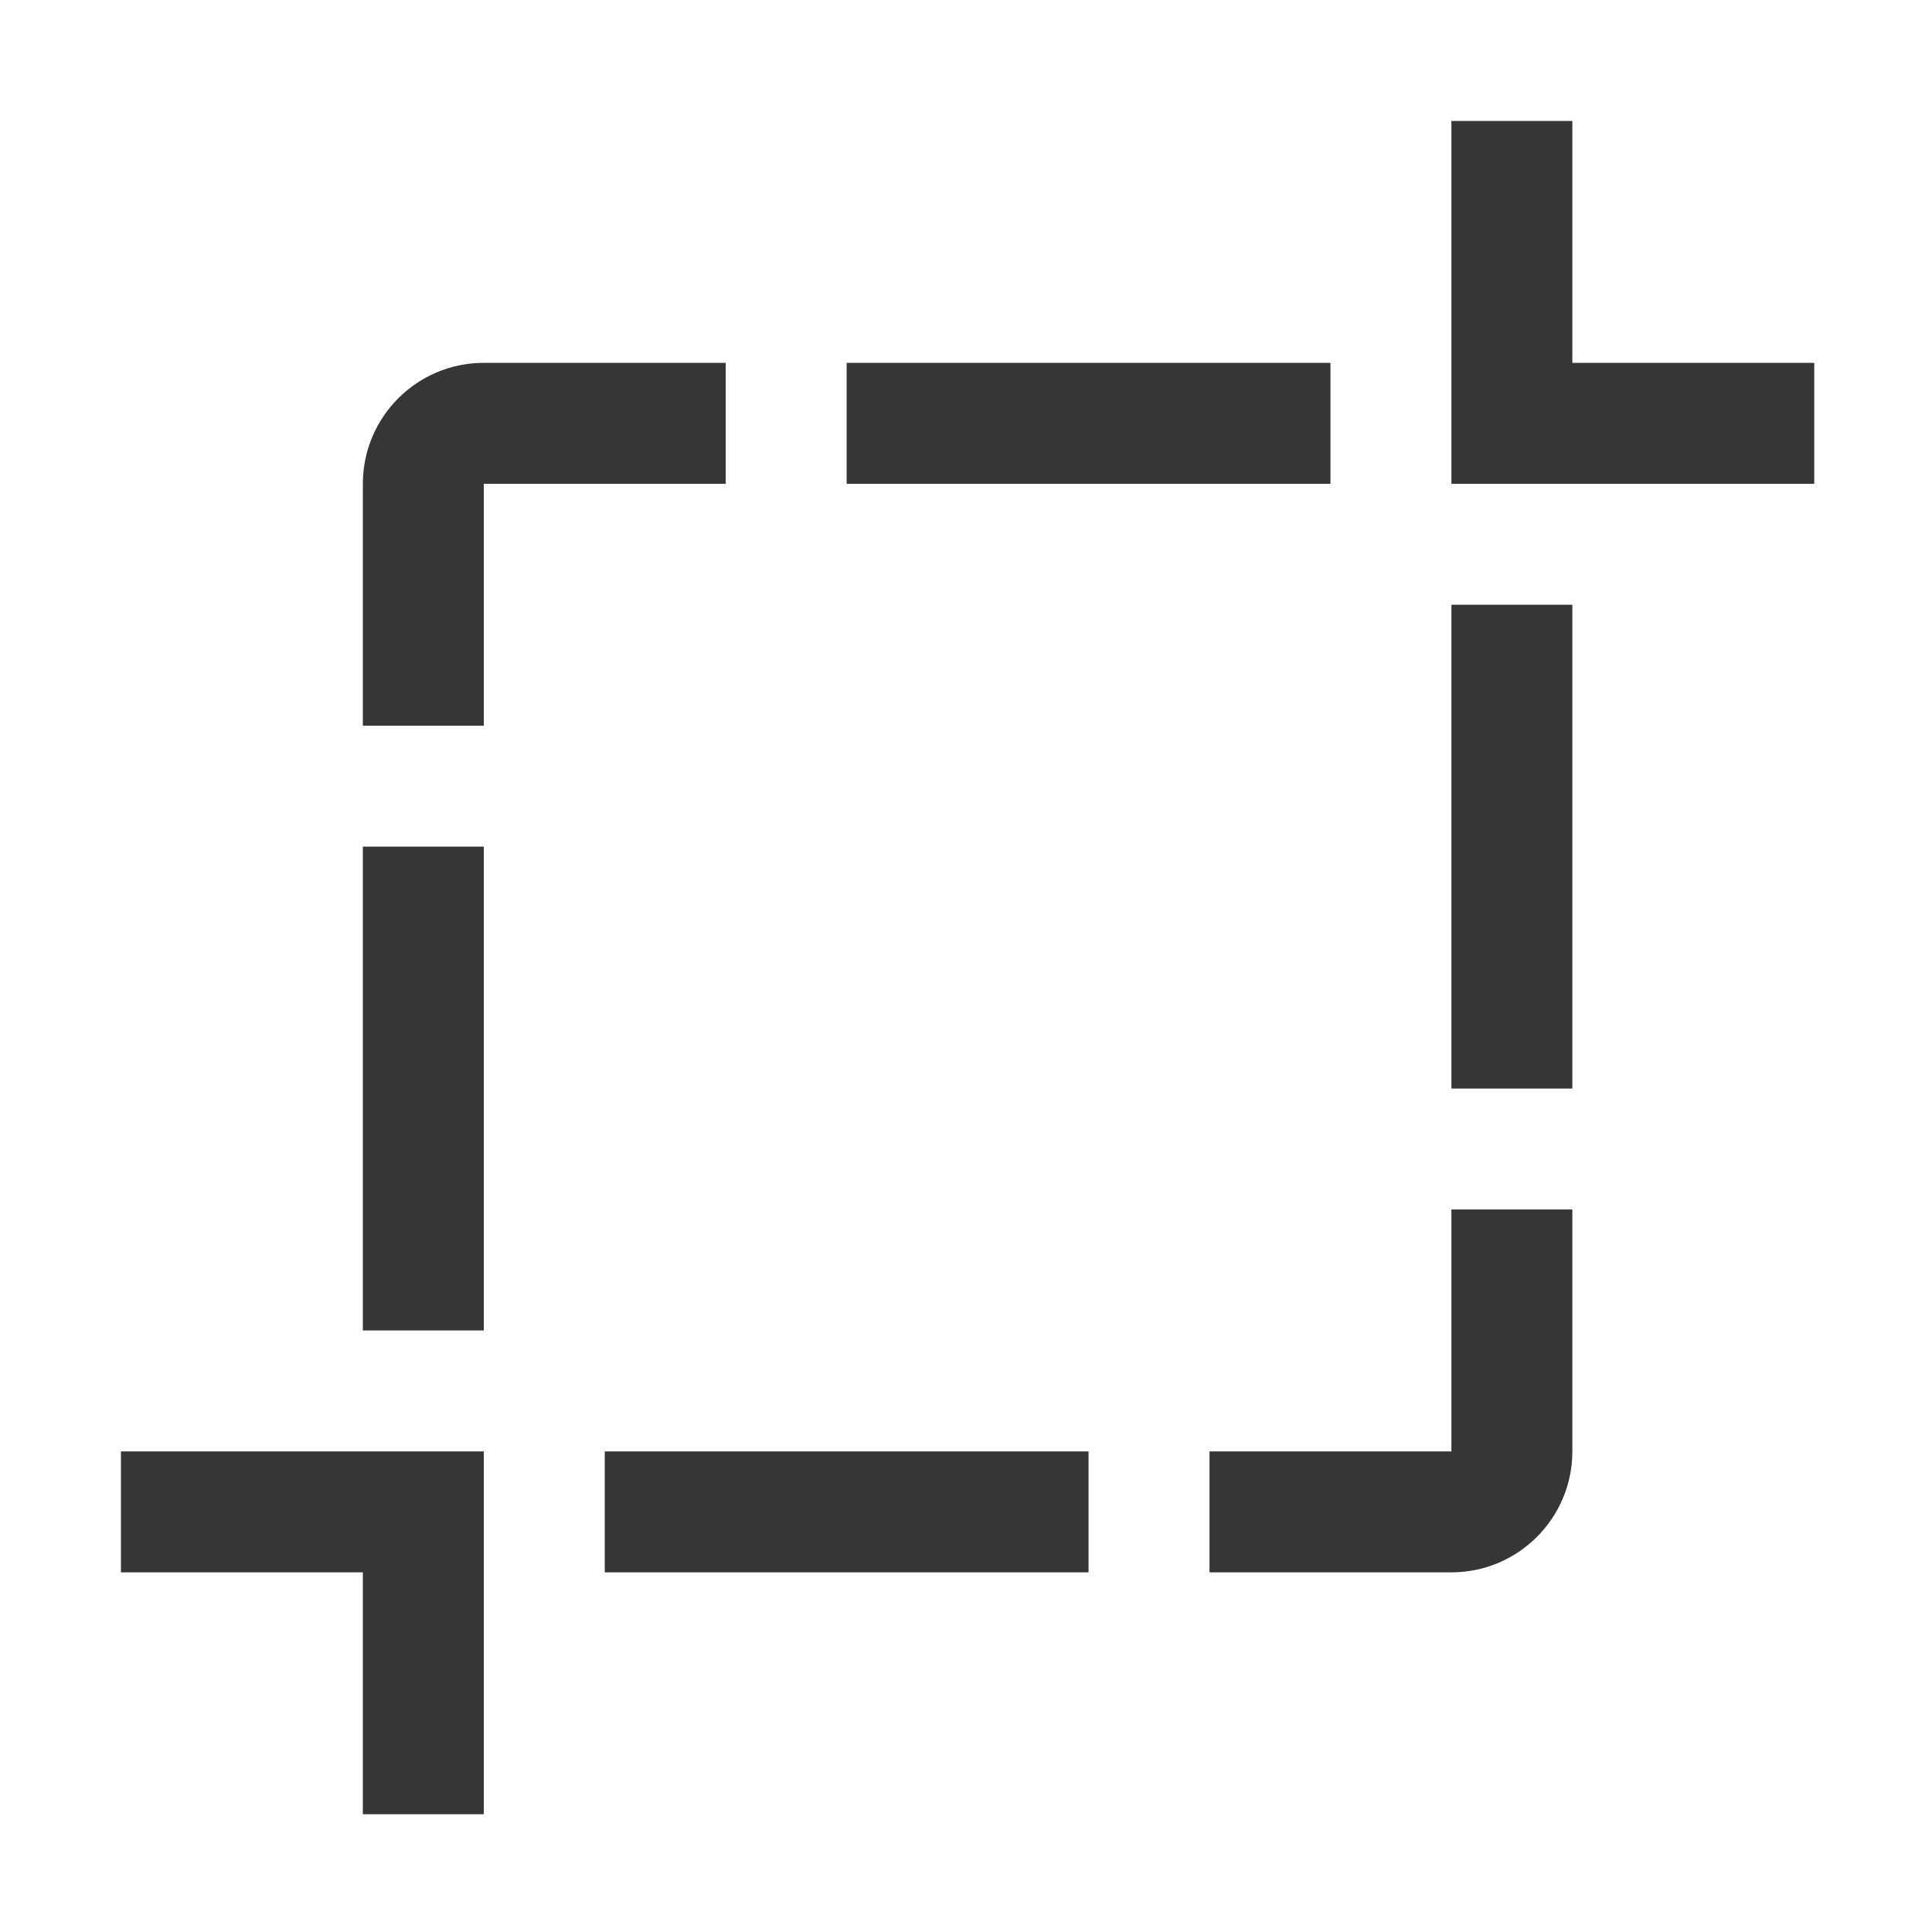 <?xml version="1.0" encoding="UTF-8" standalone="no"?>
<!-- Created with Inkscape (http://www.inkscape.org/) -->

<svg
   width="16"
   height="16"
   viewBox="0 0 4.233 4.233"
   version="1.1"
   id="svg11945"
   inkscape:version="1.1.1 (3bf5ae0d25, 2021-09-20, custom)"
   sodipodi:docname="accessories-screenshot-symbolic.svg"
   xmlns:inkscape="http://www.inkscape.org/namespaces/inkscape"
   xmlns:sodipodi="http://sodipodi.sourceforge.net/DTD/sodipodi-0.dtd"
   xmlns="http://www.w3.org/2000/svg"
   xmlns:svg="http://www.w3.org/2000/svg">
  <sodipodi:namedview
     id="namedview11947"
     pagecolor="#ffffff"
     bordercolor="#666666"
     borderopacity="1.0"
     inkscape:pageshadow="2"
     inkscape:pageopacity="0.0"
     inkscape:pagecheckerboard="0"
     inkscape:document-units="px"
     showgrid="false"
     units="in"
     inkscape:zoom="31.999999"
     inkscape:cx="7.6406253"
     inkscape:cy="7.2187503"
     inkscape:window-width="1920"
     inkscape:window-height="1006"
     inkscape:window-x="0"
     inkscape:window-y="0"
     inkscape:window-maximized="1"
     inkscape:current-layer="svg11945"
     showguides="true"
     inkscape:lockguides="false" />
  <defs
     id="defs11942" />
  <path
     id="rect923"
     style="fill:#363636;stroke-width:1.732;stroke-linecap:round;stroke-linejoin:round"
     d="M 12 1 L 12 4 L 13 4 L 15 4 L 15 3 L 13 3 L 13 1 L 12 1 z M 4 3 C 3.448 3 3 3.448 3 4 L 3 6 L 4 6 L 4 4 L 6 4 L 6 3 L 4 3 z M 7 3 L 7 4 L 11 4 L 11 3 L 7 3 z M 12 5 L 12 9 L 13 9 L 13 5 L 12 5 z M 3 7 L 3 11 L 4 11 L 4 7 L 3 7 z M 12 10 L 12 12 L 10 12 L 10 13 L 12 13 C 12.552 13 13 12.552 13 12 L 13 10 L 12 10 z M 1 12 L 1 13 L 3 13 L 3 15 L 4 15 L 4 14.93 L 4 12 L 1 12 z M 5 12 L 5 13 L 9 13 L 9 12 L 5 12 z "
     transform="scale(0.265)" />
</svg>
